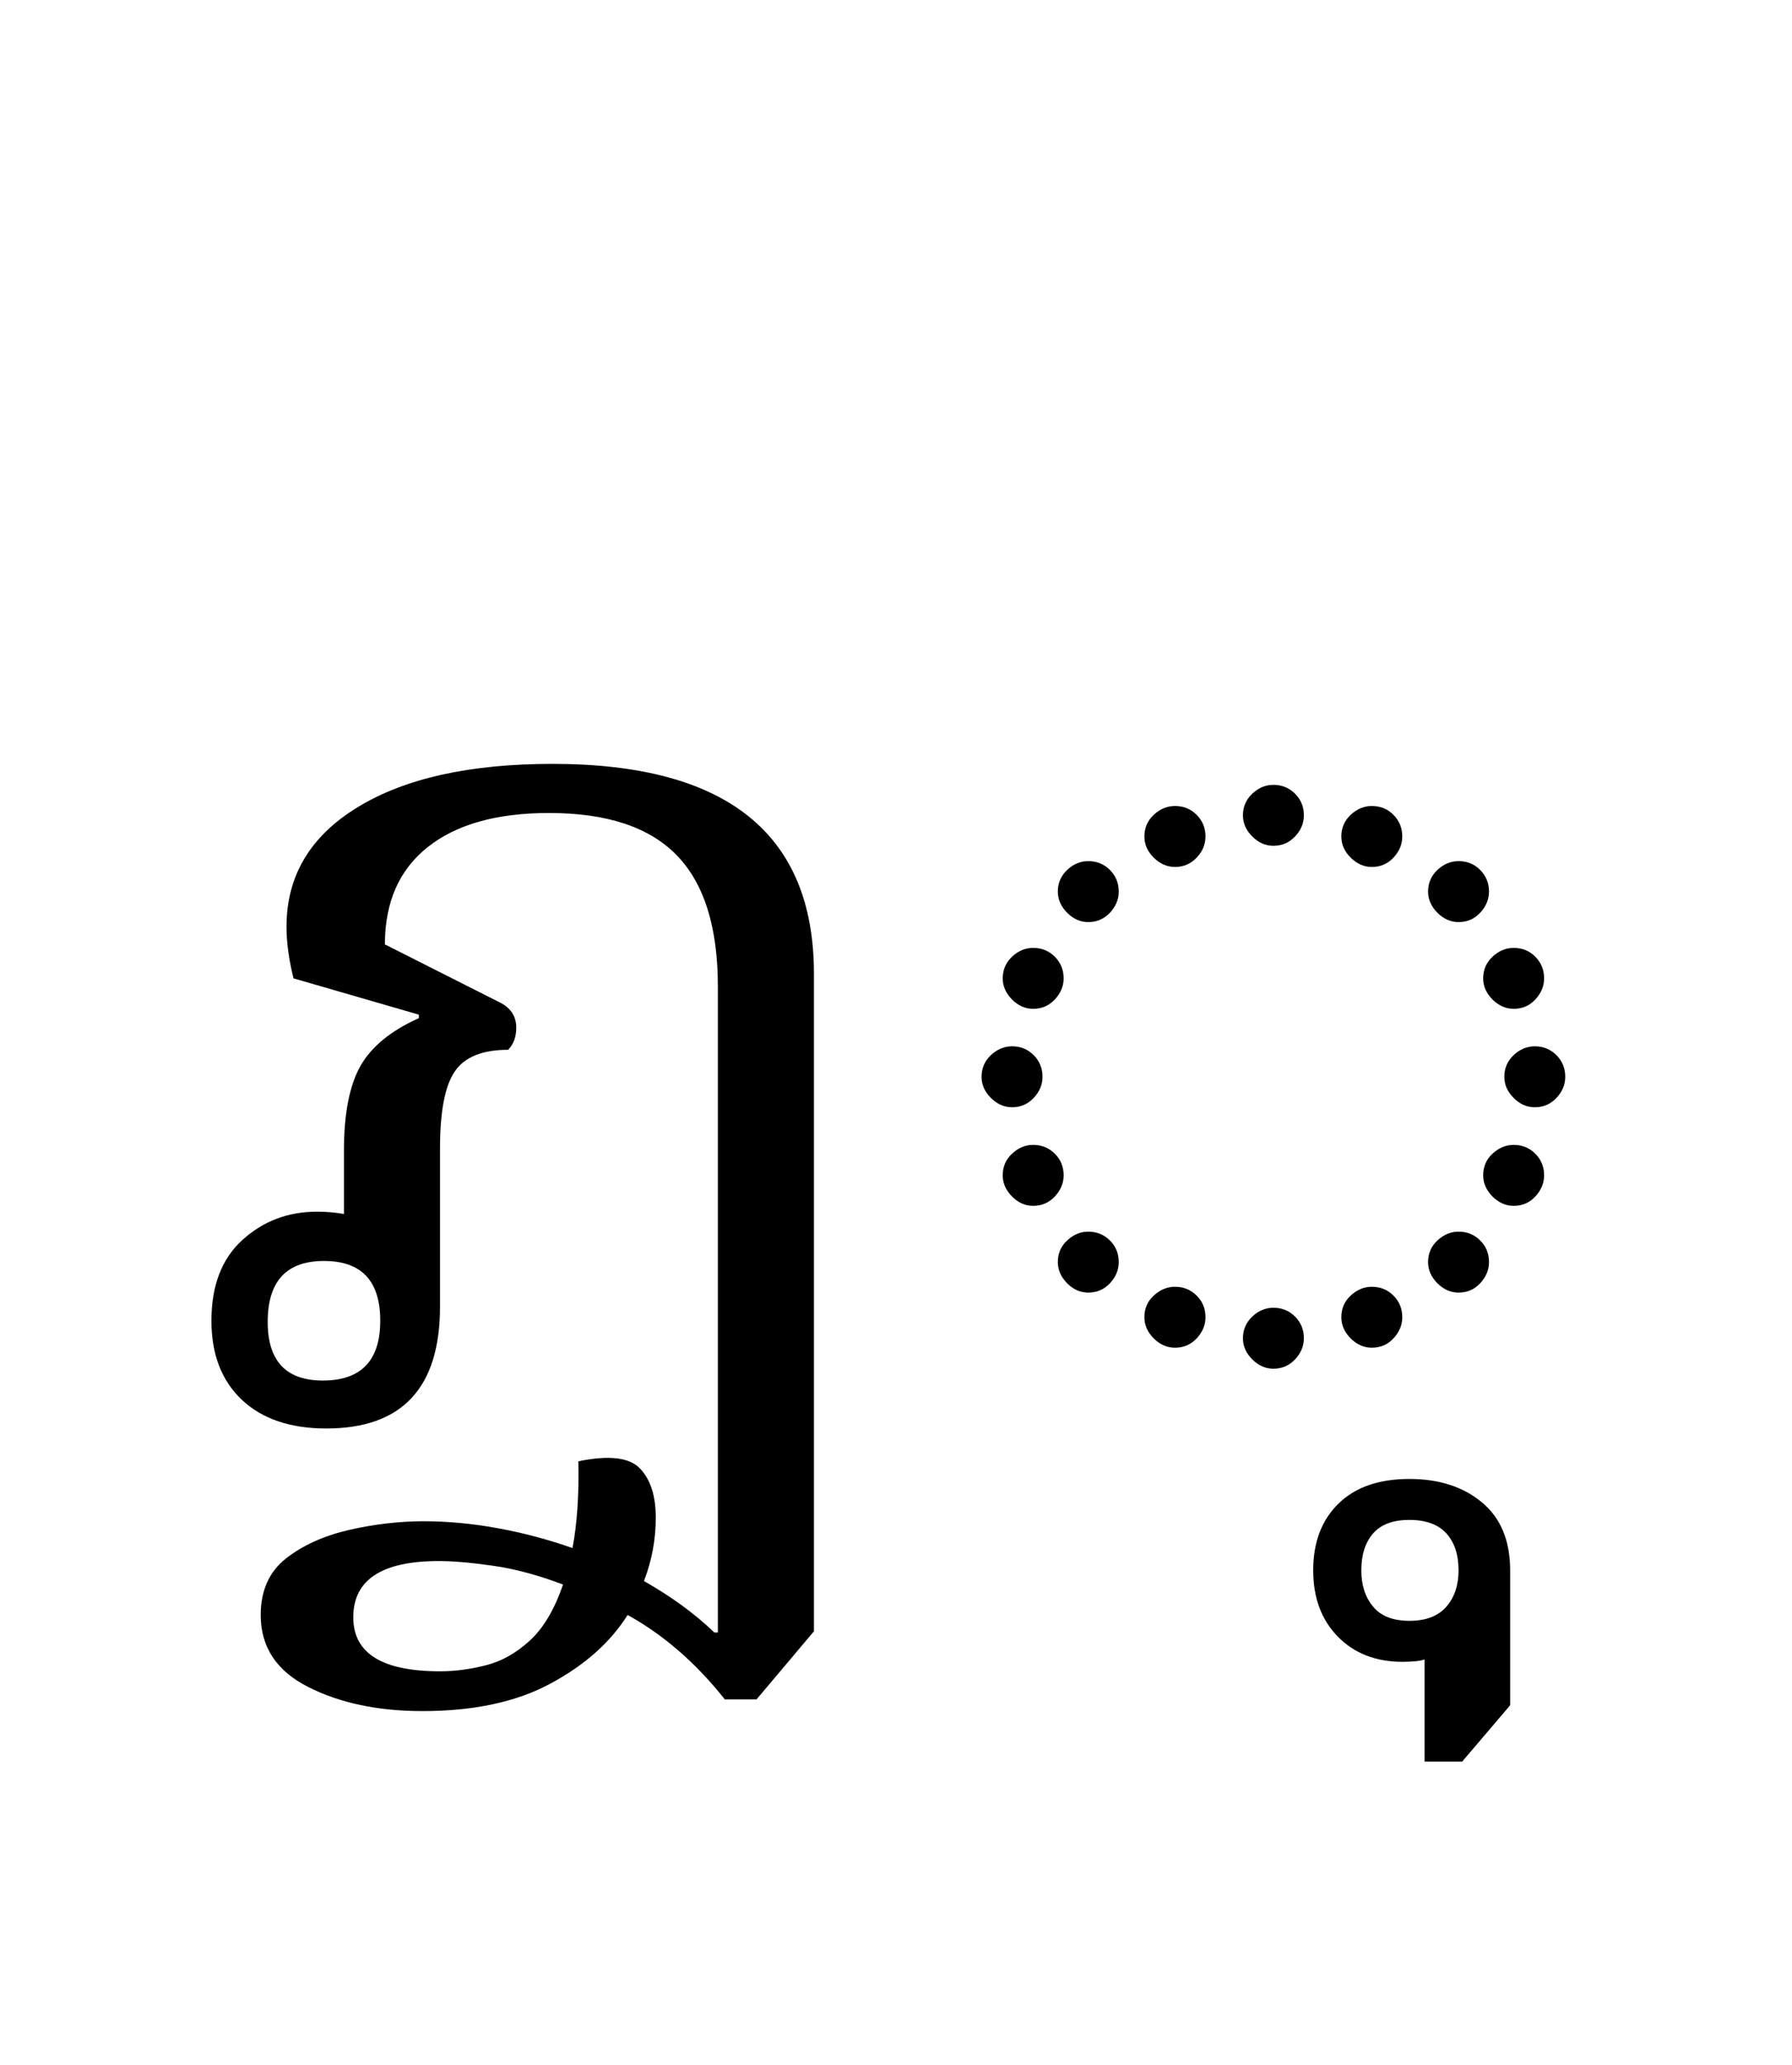 <?xml version="1.0" encoding="UTF-8"?>
<svg xmlns="http://www.w3.org/2000/svg" xmlns:xlink="http://www.w3.org/1999/xlink" width="168.188pt" height="193.781pt" viewBox="0 0 168.188 193.781" version="1.1">
<defs>
<g>
<symbol overflow="visible" id="glyph0-0">
<path style="stroke:none;" d="M 10.344 0 L 10.344 -78.547 L 55.547 -78.547 L 55.547 0 Z M 15.953 -5.609 L 49.938 -5.609 L 49.938 -72.938 L 15.953 -72.938 Z M 15.953 -5.609 "/>
</symbol>
<symbol overflow="visible" id="glyph0-1">
<path style="stroke:none;" d="M 23.656 27.5 C 19.469 27.5 15.891 26.742 12.922 25.234 C 9.953 23.734 8.469 21.484 8.469 18.484 C 8.469 16.203 9.254 14.438 10.828 13.188 C 12.41 11.945 14.391 11.051 16.766 10.5 C 19.148 9.957 21.484 9.688 23.766 9.688 C 26.035 9.688 28.359 9.906 30.734 10.344 C 33.117 10.781 35.453 11.398 37.734 12.203 C 38.172 9.859 38.352 7.145 38.281 4.062 C 41.133 3.477 43.055 3.695 44.047 4.719 C 45.047 5.75 45.547 7.289 45.547 9.344 C 45.547 11.406 45.176 13.391 44.438 15.297 C 47.008 16.754 49.211 18.363 51.047 20.125 L 51.375 20.125 L 51.375 -40.484 C 51.375 -46.055 50.086 -50.16 47.516 -52.797 C 44.953 -55.441 40.957 -56.766 35.531 -56.766 C 30.613 -56.766 26.816 -55.695 24.141 -53.562 C 21.461 -51.438 20.125 -48.395 20.125 -44.438 L 30.797 -39.047 C 31.898 -38.535 32.453 -37.727 32.453 -36.625 C 32.453 -35.75 32.195 -35.055 31.688 -34.547 C 29.258 -34.547 27.586 -33.863 26.672 -32.5 C 25.754 -31.145 25.297 -28.742 25.297 -25.297 L 25.297 -10.453 C 25.297 -2.828 21.738 0.984 14.625 0.984 C 11.25 0.984 8.609 0.086 6.703 -1.703 C 4.797 -3.504 3.844 -5.977 3.844 -9.125 C 3.844 -12.426 4.816 -14.957 6.766 -16.719 C 8.711 -18.477 11.039 -19.359 13.75 -19.359 C 14.625 -19.359 15.469 -19.285 16.281 -19.141 L 16.281 -25.078 C 16.281 -28.523 16.789 -31.164 17.812 -33 C 18.844 -34.832 20.676 -36.336 23.312 -37.516 L 23.312 -37.844 L 11.547 -41.25 C 11.109 -43.008 10.891 -44.625 10.891 -46.094 C 10.891 -50.852 13.109 -54.586 17.547 -57.297 C 21.984 -60.016 28.086 -61.375 35.859 -61.375 C 52.211 -61.375 60.391 -54.812 60.391 -41.688 L 60.391 20.016 L 55 26.406 L 52.031 26.406 C 50.633 24.645 49.164 23.102 47.625 21.781 C 46.082 20.457 44.508 19.359 42.906 18.484 C 41.289 21.047 38.883 23.188 35.688 24.906 C 32.5 26.633 28.488 27.5 23.656 27.5 Z M 14.297 -3.516 C 17.891 -3.516 19.688 -5.383 19.688 -9.125 C 19.688 -12.863 17.926 -14.734 14.406 -14.734 C 10.883 -14.734 9.125 -12.828 9.125 -9.016 C 9.125 -5.348 10.848 -3.516 14.297 -3.516 Z M 17.156 18.703 C 17.156 22.078 19.867 23.766 25.297 23.766 C 26.691 23.766 28.125 23.578 29.594 23.203 C 31.062 22.836 32.438 22.066 33.719 20.891 C 35 19.723 36.039 17.969 36.844 15.625 C 34.5 14.738 32.301 14.148 30.25 13.859 C 28.195 13.566 26.508 13.422 25.188 13.422 C 19.832 13.422 17.156 15.18 17.156 18.703 Z M 17.156 18.703 "/>
</symbol>
<symbol overflow="visible" id="glyph0-2">
<path style="stroke:none;" d="M 32.672 -53.688 C 31.93 -53.688 31.27 -53.977 30.688 -54.562 C 30.102 -55.145 29.812 -55.805 29.812 -56.547 C 29.812 -57.348 30.102 -58.023 30.688 -58.578 C 31.27 -59.129 31.93 -59.406 32.672 -59.406 C 33.473 -59.406 34.148 -59.129 34.703 -58.578 C 35.254 -58.023 35.531 -57.348 35.531 -56.547 C 35.531 -55.805 35.254 -55.145 34.703 -54.562 C 34.148 -53.977 33.473 -53.688 32.672 -53.688 Z M 23.438 -51.703 C 22.695 -51.703 22.031 -51.992 21.438 -52.578 C 20.852 -53.16 20.562 -53.82 20.562 -54.562 C 20.562 -55.363 20.852 -56.039 21.438 -56.594 C 22.031 -57.145 22.695 -57.422 23.438 -57.422 C 24.238 -57.422 24.914 -57.145 25.469 -56.594 C 26.02 -56.039 26.297 -55.363 26.297 -54.562 C 26.297 -53.82 26.02 -53.16 25.469 -52.578 C 24.914 -51.992 24.238 -51.703 23.438 -51.703 Z M 41.906 -51.703 C 41.176 -51.703 40.516 -51.992 39.922 -52.578 C 39.336 -53.16 39.047 -53.82 39.047 -54.562 C 39.047 -55.363 39.336 -56.039 39.922 -56.594 C 40.516 -57.145 41.176 -57.422 41.906 -57.422 C 42.719 -57.422 43.395 -57.145 43.938 -56.594 C 44.488 -56.039 44.766 -55.363 44.766 -54.562 C 44.766 -53.82 44.488 -53.16 43.938 -52.578 C 43.395 -51.992 42.719 -51.703 41.906 -51.703 Z M 50.047 -46.531 C 49.316 -46.531 48.656 -46.82 48.062 -47.406 C 47.477 -48 47.188 -48.66 47.188 -49.391 C 47.188 -50.191 47.477 -50.867 48.062 -51.422 C 48.656 -51.973 49.316 -52.25 50.047 -52.25 C 50.859 -52.25 51.535 -51.973 52.078 -51.422 C 52.629 -50.867 52.906 -50.191 52.906 -49.391 C 52.906 -48.66 52.629 -48 52.078 -47.406 C 51.535 -46.82 50.859 -46.531 50.047 -46.531 Z M 15.297 -46.531 C 14.555 -46.531 13.895 -46.82 13.312 -47.406 C 12.727 -48 12.438 -48.66 12.438 -49.391 C 12.438 -50.191 12.727 -50.867 13.312 -51.422 C 13.895 -51.973 14.555 -52.25 15.297 -52.25 C 16.098 -52.25 16.773 -51.973 17.328 -51.422 C 17.879 -50.867 18.156 -50.191 18.156 -49.391 C 18.156 -48.66 17.879 -48 17.328 -47.406 C 16.773 -46.82 16.098 -46.531 15.297 -46.531 Z M 10.125 -38.391 C 9.383 -38.391 8.723 -38.68 8.141 -39.266 C 7.555 -39.859 7.266 -40.52 7.266 -41.25 C 7.266 -42.051 7.555 -42.727 8.141 -43.281 C 8.723 -43.832 9.383 -44.109 10.125 -44.109 C 10.926 -44.109 11.602 -43.832 12.156 -43.281 C 12.707 -42.727 12.984 -42.051 12.984 -41.25 C 12.984 -40.52 12.707 -39.859 12.156 -39.266 C 11.602 -38.68 10.926 -38.391 10.125 -38.391 Z M 55.219 -38.391 C 54.488 -38.391 53.828 -38.68 53.234 -39.266 C 52.648 -39.859 52.359 -40.52 52.359 -41.25 C 52.359 -42.051 52.648 -42.727 53.234 -43.281 C 53.828 -43.832 54.488 -44.109 55.219 -44.109 C 56.031 -44.109 56.707 -43.832 57.25 -43.281 C 57.801 -42.727 58.078 -42.051 58.078 -41.25 C 58.078 -40.52 57.801 -39.859 57.25 -39.266 C 56.707 -38.68 56.031 -38.391 55.219 -38.391 Z M 8.141 -29.156 C 7.41 -29.156 6.75 -29.445 6.156 -30.031 C 5.57 -30.613 5.281 -31.273 5.281 -32.016 C 5.281 -32.816 5.57 -33.492 6.156 -34.047 C 6.75 -34.598 7.41 -34.875 8.141 -34.875 C 8.941 -34.875 9.617 -34.598 10.172 -34.047 C 10.723 -33.492 11 -32.816 11 -32.016 C 11 -31.273 10.723 -30.613 10.172 -30.031 C 9.617 -29.445 8.941 -29.156 8.141 -29.156 Z M 57.203 -29.156 C 56.461 -29.156 55.801 -29.445 55.219 -30.031 C 54.633 -30.613 54.344 -31.273 54.344 -32.016 C 54.344 -32.816 54.633 -33.492 55.219 -34.047 C 55.801 -34.598 56.461 -34.875 57.203 -34.875 C 58.004 -34.875 58.68 -34.598 59.234 -34.047 C 59.785 -33.492 60.062 -32.816 60.062 -32.016 C 60.062 -31.273 59.785 -30.613 59.234 -30.031 C 58.68 -29.445 58.004 -29.156 57.203 -29.156 Z M 10.125 -19.906 C 9.383 -19.906 8.723 -20.195 8.141 -20.781 C 7.555 -21.375 7.266 -22.035 7.266 -22.766 C 7.266 -23.578 7.555 -24.254 8.141 -24.797 C 8.723 -25.348 9.383 -25.625 10.125 -25.625 C 10.926 -25.625 11.602 -25.348 12.156 -24.797 C 12.707 -24.254 12.984 -23.578 12.984 -22.766 C 12.984 -22.035 12.707 -21.375 12.156 -20.781 C 11.602 -20.195 10.926 -19.906 10.125 -19.906 Z M 55.219 -19.906 C 54.488 -19.906 53.828 -20.195 53.234 -20.781 C 52.648 -21.375 52.359 -22.035 52.359 -22.766 C 52.359 -23.578 52.648 -24.254 53.234 -24.797 C 53.828 -25.348 54.488 -25.625 55.219 -25.625 C 56.031 -25.625 56.707 -25.348 57.25 -24.797 C 57.801 -24.254 58.078 -23.578 58.078 -22.766 C 58.078 -22.035 57.801 -21.375 57.25 -20.781 C 56.707 -20.195 56.031 -19.906 55.219 -19.906 Z M 15.297 -11.766 C 14.555 -11.766 13.895 -12.055 13.312 -12.641 C 12.727 -13.234 12.438 -13.895 12.438 -14.625 C 12.438 -15.438 12.727 -16.113 13.312 -16.656 C 13.895 -17.207 14.555 -17.484 15.297 -17.484 C 16.098 -17.484 16.773 -17.207 17.328 -16.656 C 17.879 -16.113 18.156 -15.438 18.156 -14.625 C 18.156 -13.895 17.879 -13.234 17.328 -12.641 C 16.773 -12.055 16.098 -11.766 15.297 -11.766 Z M 50.047 -11.766 C 49.316 -11.766 48.656 -12.055 48.062 -12.641 C 47.477 -13.234 47.188 -13.895 47.188 -14.625 C 47.188 -15.438 47.477 -16.113 48.062 -16.656 C 48.656 -17.207 49.316 -17.484 50.047 -17.484 C 50.859 -17.484 51.535 -17.207 52.078 -16.656 C 52.629 -16.113 52.906 -15.438 52.906 -14.625 C 52.906 -13.895 52.629 -13.234 52.078 -12.641 C 51.535 -12.055 50.859 -11.766 50.047 -11.766 Z M 23.438 -6.594 C 22.695 -6.594 22.031 -6.883 21.438 -7.469 C 20.852 -8.062 20.562 -8.723 20.562 -9.453 C 20.562 -10.266 20.852 -10.941 21.438 -11.484 C 22.031 -12.035 22.695 -12.312 23.438 -12.312 C 24.238 -12.312 24.914 -12.035 25.469 -11.484 C 26.02 -10.941 26.297 -10.266 26.297 -9.453 C 26.297 -8.723 26.02 -8.062 25.469 -7.469 C 24.914 -6.883 24.238 -6.594 23.438 -6.594 Z M 41.906 -6.594 C 41.176 -6.594 40.516 -6.883 39.922 -7.469 C 39.336 -8.062 39.047 -8.723 39.047 -9.453 C 39.047 -10.266 39.336 -10.941 39.922 -11.484 C 40.516 -12.035 41.176 -12.312 41.906 -12.312 C 42.719 -12.312 43.395 -12.035 43.938 -11.484 C 44.488 -10.941 44.766 -10.266 44.766 -9.453 C 44.766 -8.723 44.488 -8.062 43.938 -7.469 C 43.395 -6.883 42.719 -6.594 41.906 -6.594 Z M 32.672 -4.625 C 31.93 -4.625 31.27 -4.914 30.688 -5.5 C 30.102 -6.082 29.812 -6.742 29.812 -7.484 C 29.812 -8.285 30.102 -8.961 30.688 -9.516 C 31.27 -10.066 31.93 -10.344 32.672 -10.344 C 33.473 -10.344 34.148 -10.066 34.703 -9.516 C 35.254 -8.961 35.531 -8.285 35.531 -7.484 C 35.531 -6.742 35.254 -6.082 34.703 -5.5 C 34.148 -4.914 33.473 -4.625 32.672 -4.625 Z M 32.672 -4.625 "/>
</symbol>
<symbol overflow="visible" id="glyph0-3">
<path style="stroke:none;" d="M -18.484 32.234 L -18.484 22.656 C -18.922 22.801 -19.613 22.875 -20.562 22.875 C -23.062 22.875 -25.082 22.086 -26.625 20.516 C -28.164 18.941 -28.938 16.867 -28.938 14.297 C -28.938 11.66 -28.145 9.57 -26.562 8.031 C -24.988 6.488 -22.77 5.719 -19.906 5.719 C -17.125 5.719 -14.852 6.453 -13.094 7.922 C -11.332 9.391 -10.453 11.516 -10.453 14.297 L -10.453 26.953 L -14.953 32.234 Z M -19.906 19.031 C -18.363 19.031 -17.207 18.586 -16.438 17.703 C -15.676 16.828 -15.297 15.691 -15.297 14.297 C -15.297 12.828 -15.676 11.672 -16.438 10.828 C -17.207 9.984 -18.363 9.562 -19.906 9.562 C -21.445 9.562 -22.582 9.984 -23.312 10.828 C -24.051 11.672 -24.422 12.828 -24.422 14.297 C -24.422 15.691 -24.051 16.828 -23.312 17.703 C -22.582 18.586 -21.445 19.031 -19.906 19.031 Z M -19.906 19.031 "/>
</symbol>
</g>
</defs>
<g id="surface1">
<g style="fill:rgb(0%,0%,0%);fill-opacity:1;">
  <use xlink:href="#glyph0-1" x="16" y="133.047"/>
  <use xlink:href="#glyph0-2" x="86.844" y="133.047"/>
  <use xlink:href="#glyph0-3" x="152.188" y="133.047"/>
</g>
</g>
</svg>
